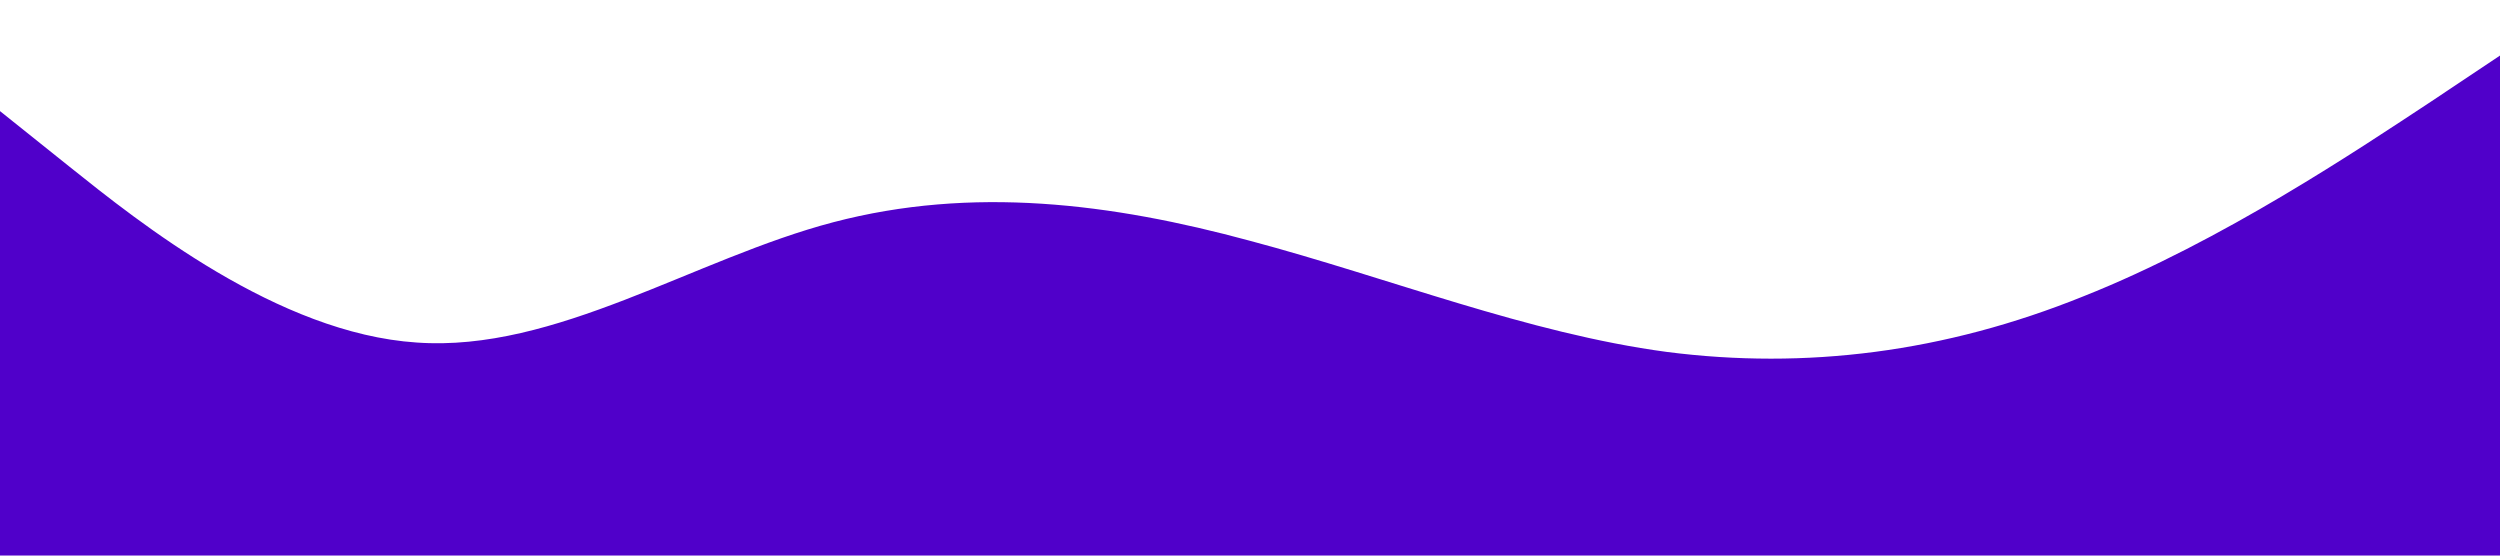 <?xml version="1.0" standalone="no"?><svg xmlns="http://www.w3.org/2000/svg" viewBox="0 0 1440 320"><path fill="#5000ca" fill-opacity="1" d="M0,64L40,96C80,128,160,192,240,197.3C320,203,400,149,480,128C560,107,640,117,720,138.7C800,160,880,192,960,202.7C1040,213,1120,203,1200,170.7C1280,139,1360,85,1400,58.7L1440,32L1440,320L1400,320C1360,320,1280,320,1200,320C1120,320,1040,320,960,320C880,320,800,320,720,320C640,320,560,320,480,320C400,320,320,320,240,320C160,320,80,320,40,320L0,320Z"></path></svg>